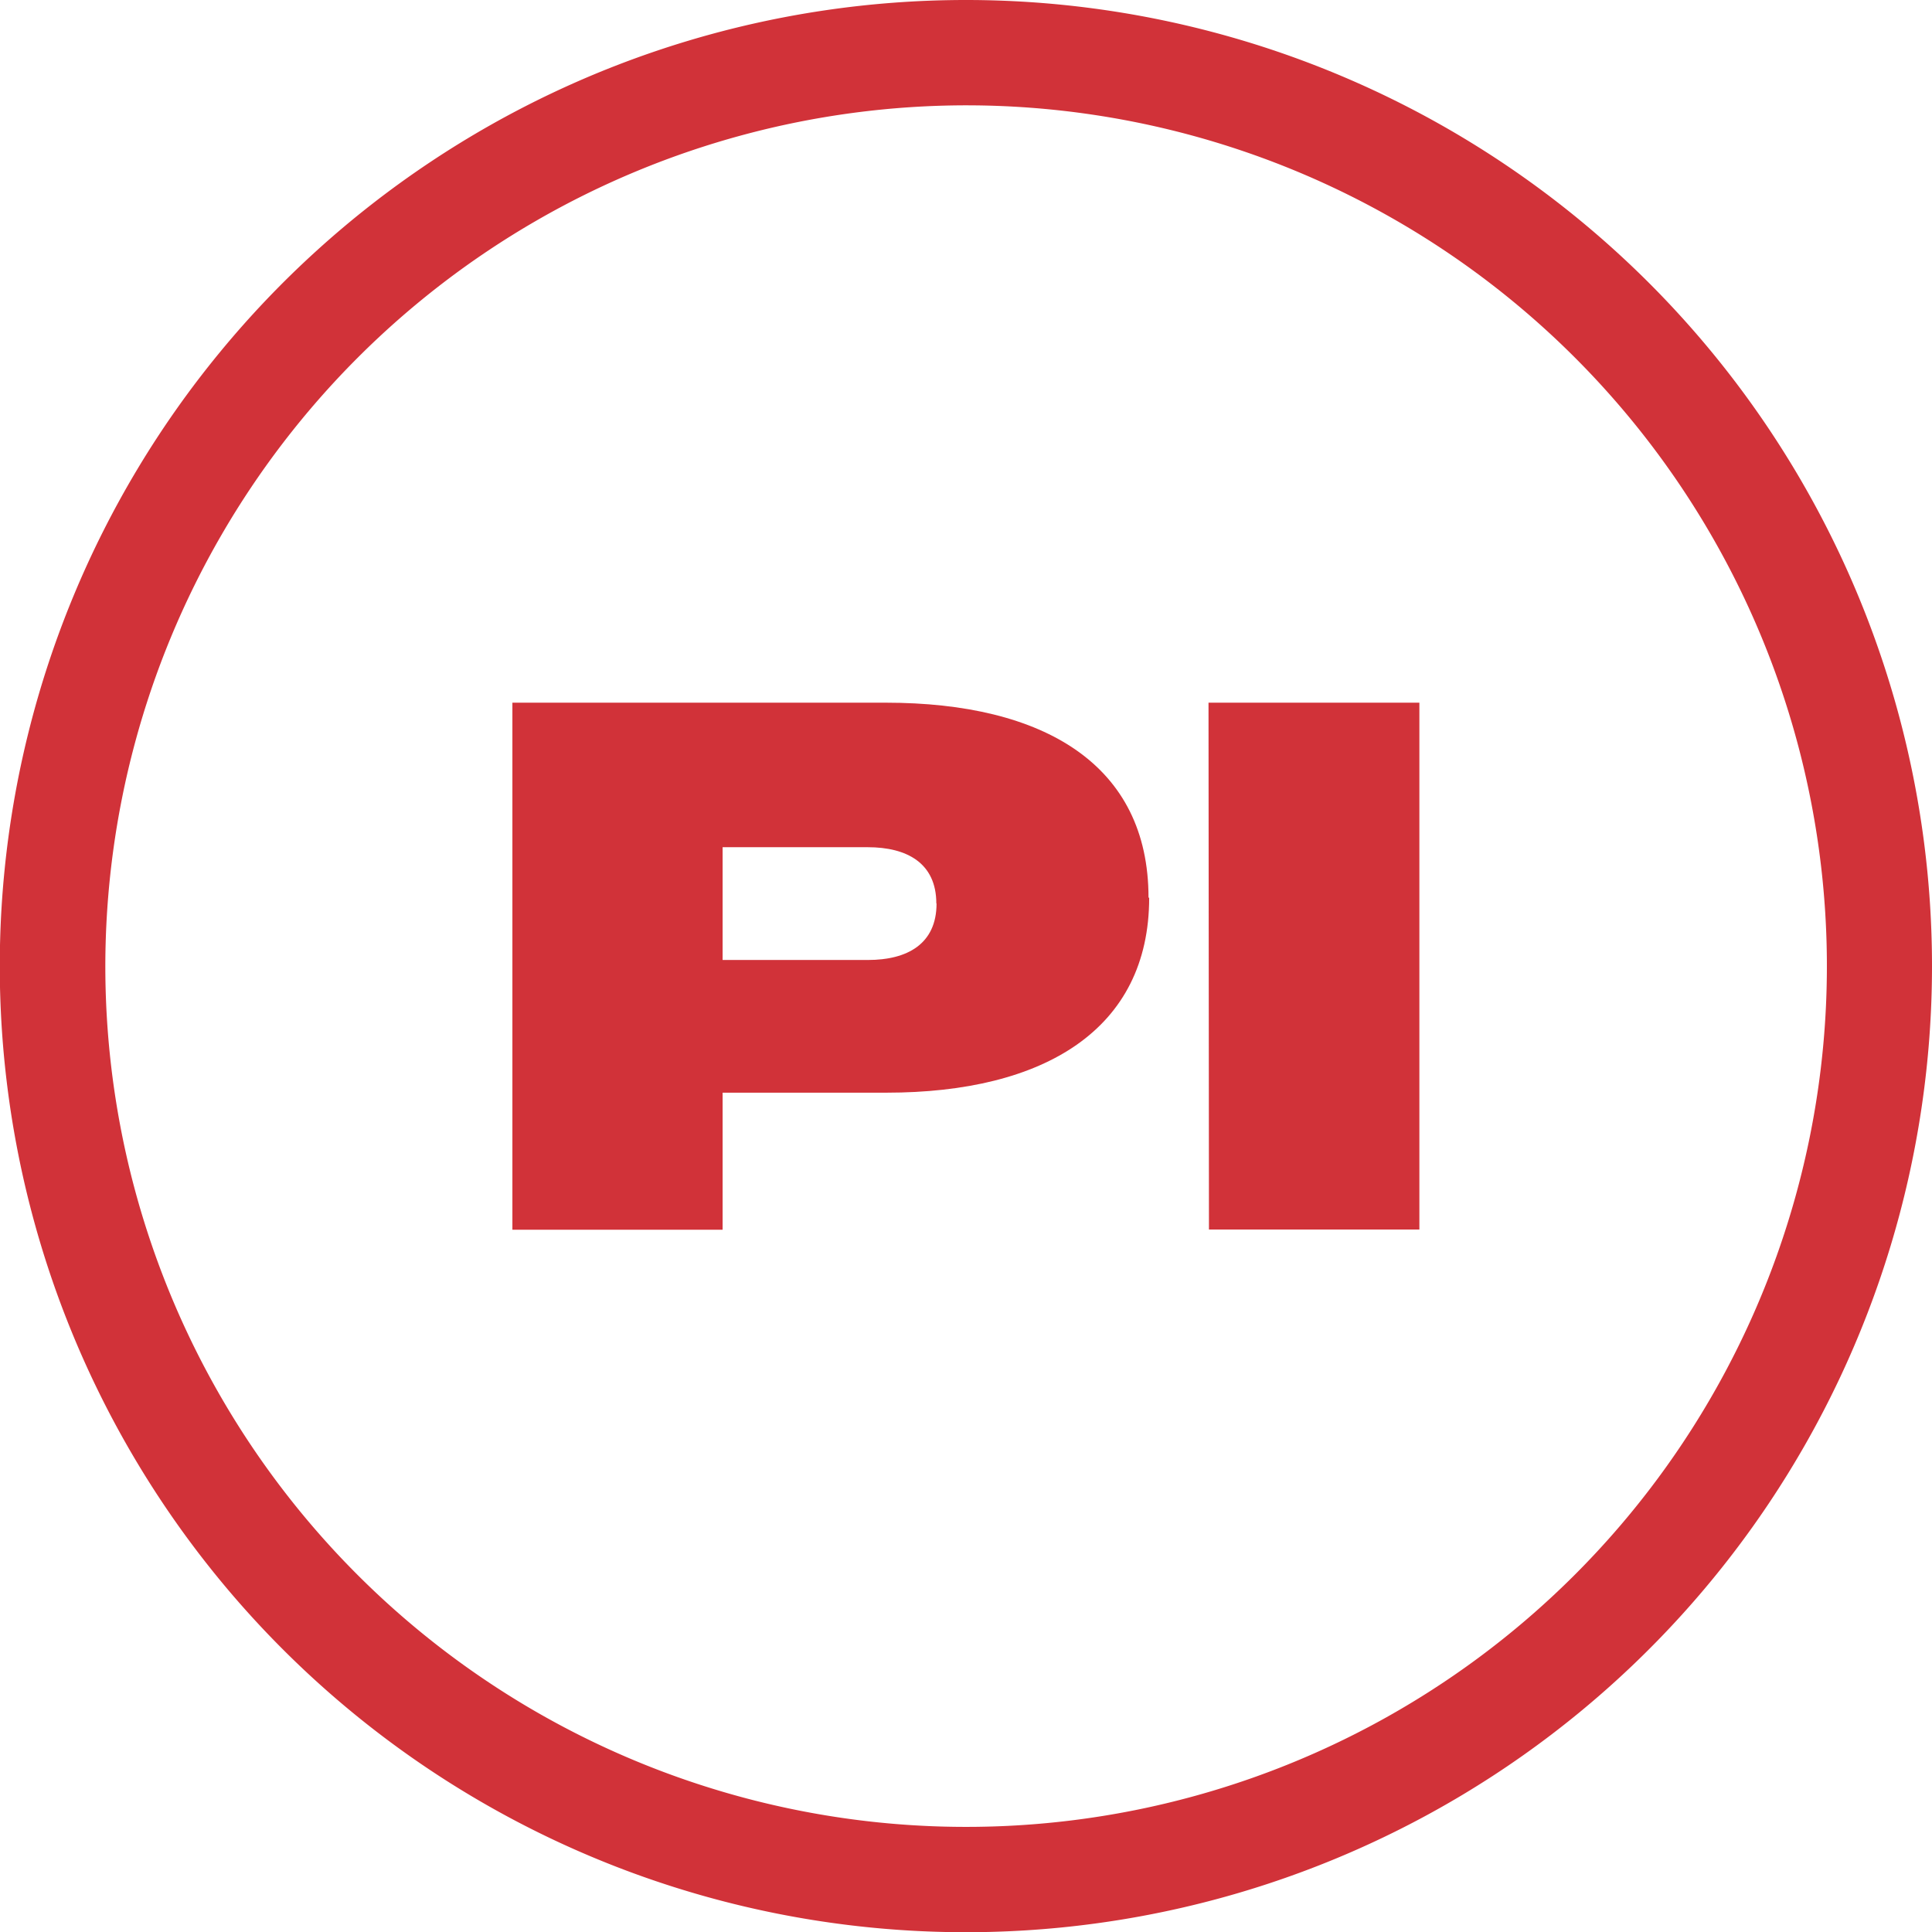 <svg xmlns="http://www.w3.org/2000/svg" xmlns:xlink="http://www.w3.org/1999/xlink" viewBox="0 0 88.23 88.23"><defs><style>.cls-1{fill:none;}.cls-2{clip-path:url(#clip-path);}.cls-3{fill:#d13239;}</style><clipPath id="clip-path" transform="translate(0 0)"><rect class="cls-1" width="88.23" height="88.23"/></clipPath></defs><g id="Layer_2" data-name="Layer 2"><g id="Layer_1-2" data-name="Layer 1"><g class="cls-2"><path class="cls-3" d="M44.12,0A44.12,44.12,0,1,0,88.23,44.12,44.12,44.12,0,0,0,44.12,0m0,4.81A39.31,39.31,0,1,1,4.81,44.12,39.35,39.35,0,0,1,44.12,4.81" transform="translate(0 0)"/><path class="cls-3" d="M52.48,41c0,6-4.78,8.9-12,8.9H33v6.26H23.4V32.09H40.45c7.25,0,12,2.85,12,8.9m-9.69.27c0-1.85-1.35-2.57-3.13-2.57H33v5.15h6.64c1.78,0,3.13-.72,3.13-2.58m12.42-9.17h9.63V56.15H55.21Z" transform="translate(0 0)"/></g></g></g></svg>